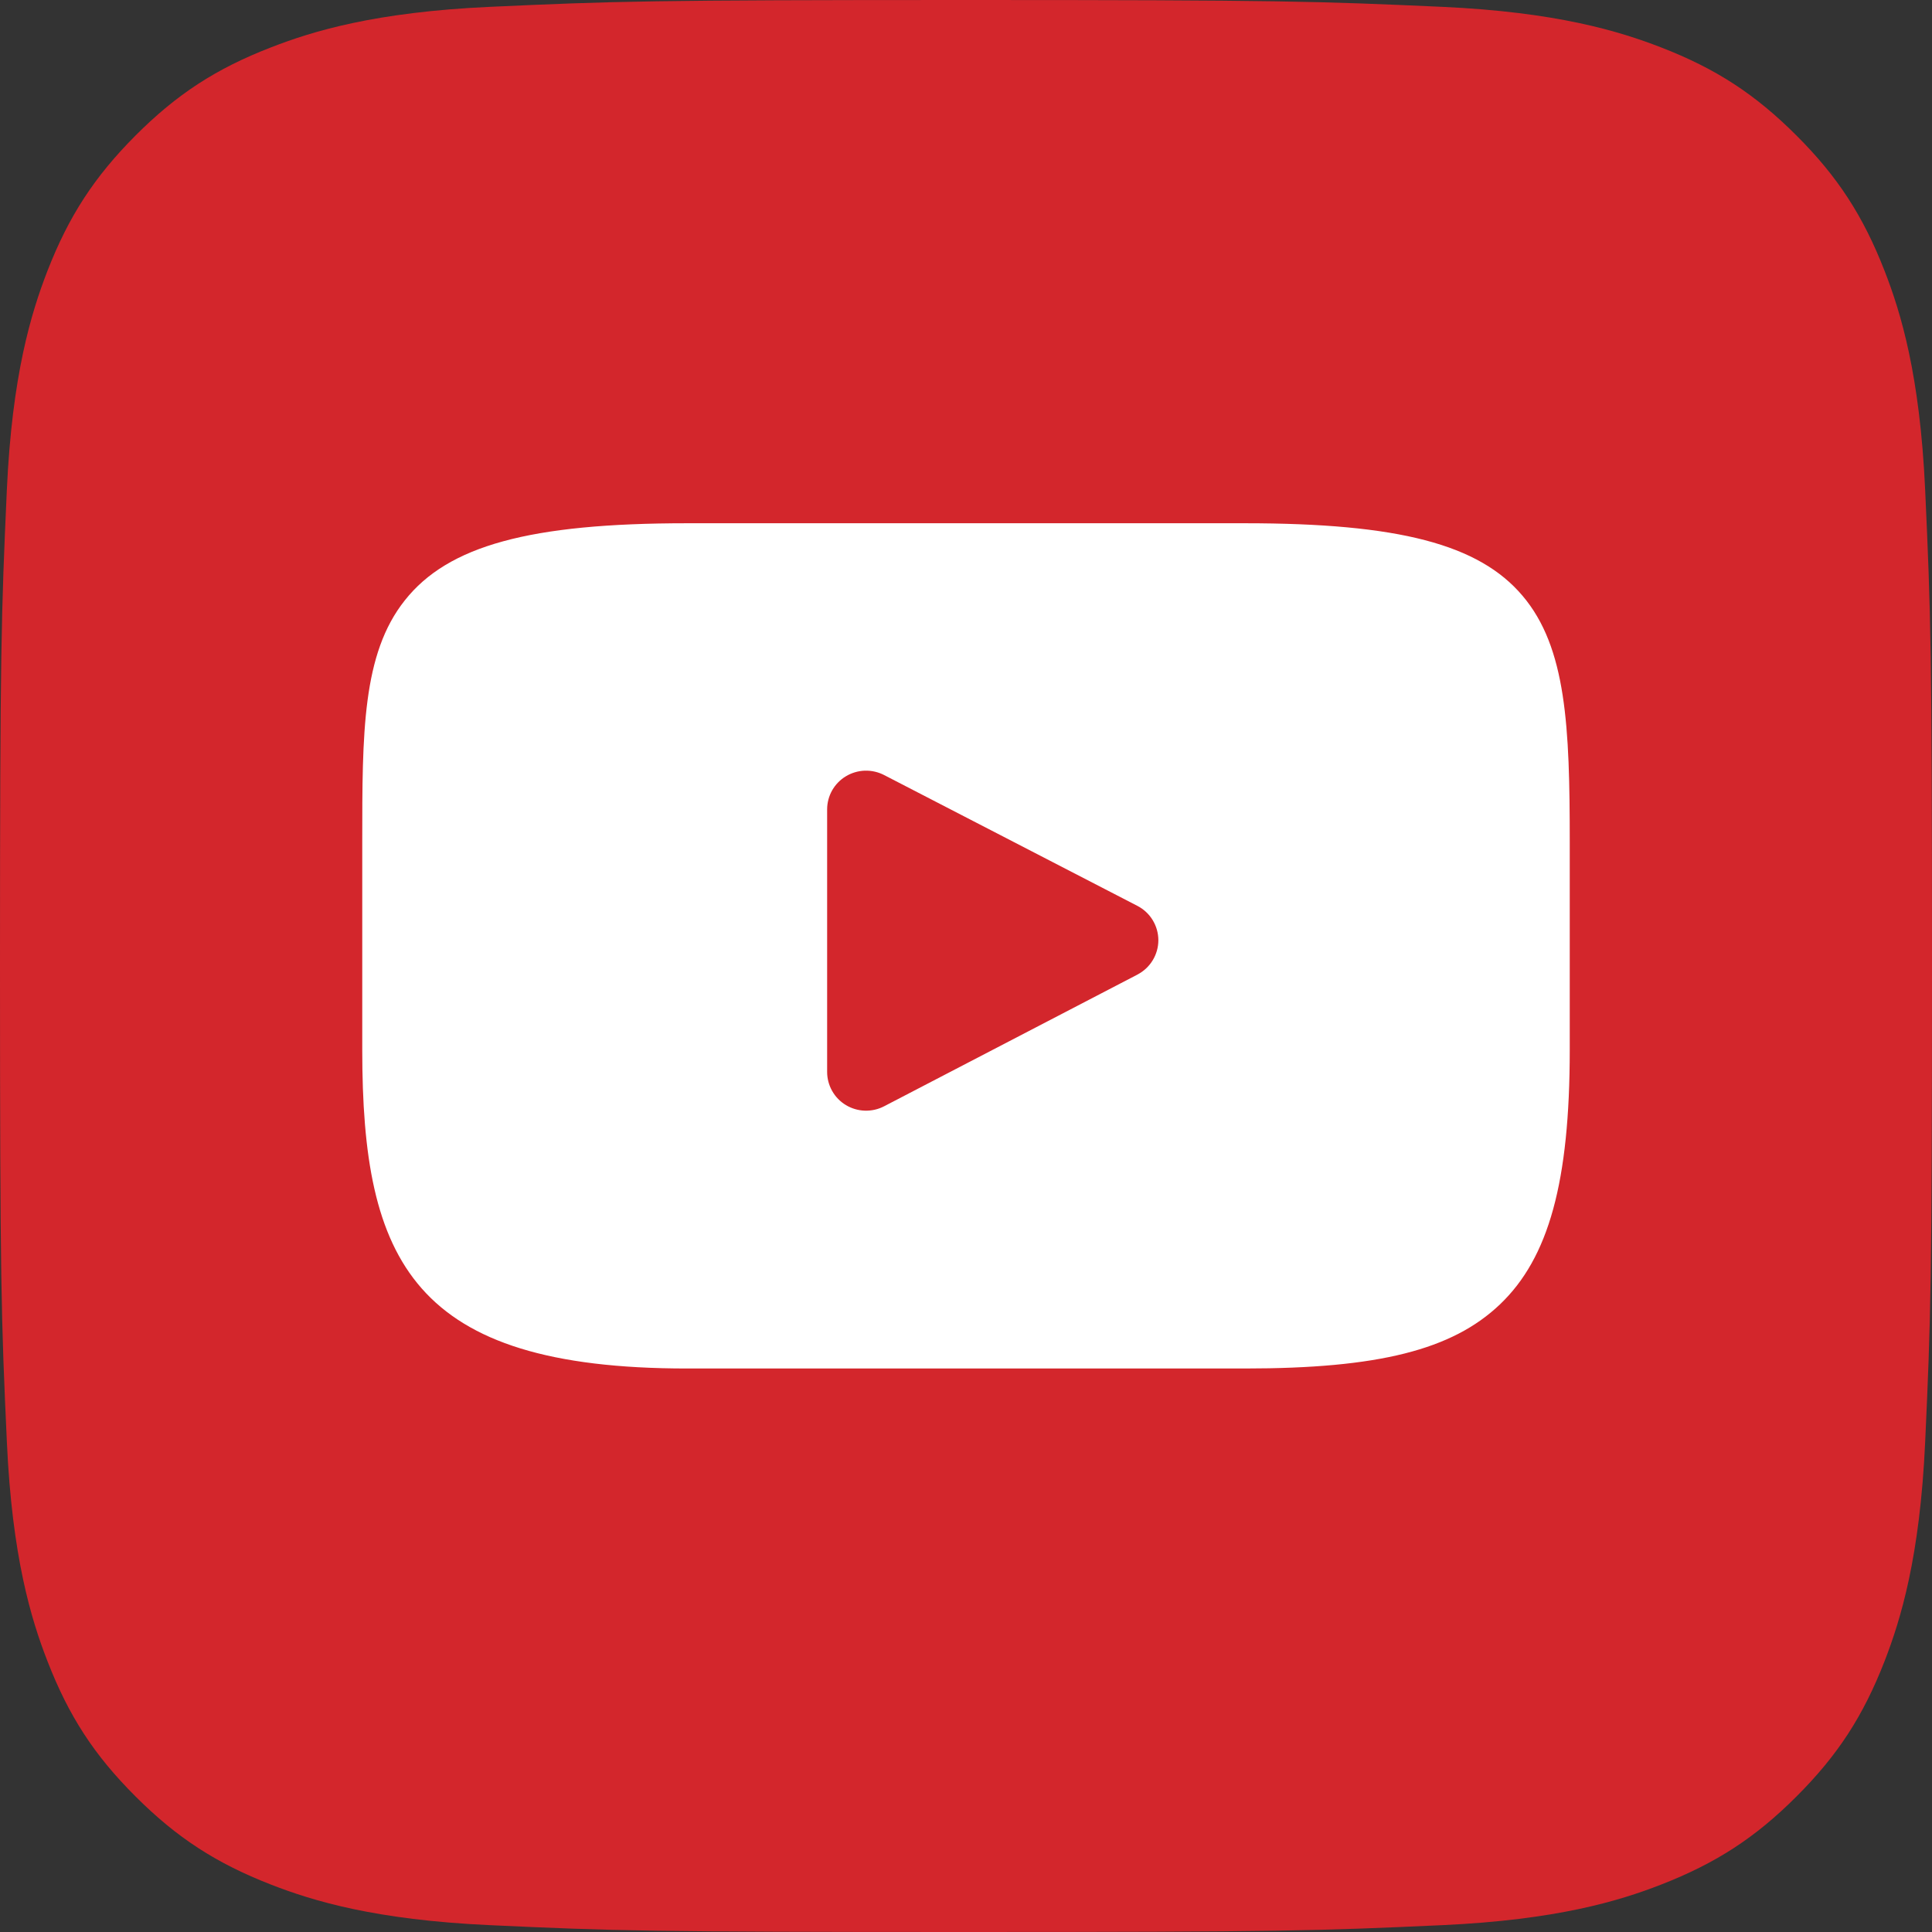 <svg width="48" height="48" viewBox="0 0 48 48" fill="none" xmlns="http://www.w3.org/2000/svg">
<rect x="0" y="0" width="48" height="48" fill="#333333" stroke="none"/>
<path d="M12.171 47.83C9.317 47.7 7.766 47.225 6.735 46.823C5.368 46.291 4.394 45.658 3.368 44.633C2.342 43.609 1.708 42.635 1.178 41.268C0.776 40.237 0.301 38.686 0.171 35.831C0.029 32.746 0 31.82 0 24.002C0 16.184 0.031 15.26 0.17 12.171C0.3 9.317 0.777 7.769 1.177 6.735C1.709 5.368 2.344 4.394 3.367 3.367C4.391 2.342 5.365 1.706 6.733 1.177C7.765 0.775 9.316 0.3 12.17 0.17C15.257 0.029 16.184 0 23.999 0C31.817 0 32.741 0.031 35.83 0.17C38.684 0.3 40.232 0.777 41.267 1.177C42.633 1.706 43.608 2.342 44.633 3.367C45.659 4.391 46.291 5.367 46.823 6.733C47.225 7.765 47.7 9.316 47.83 12.17C47.971 15.259 48 16.183 48 24.001C48 31.816 47.971 32.743 47.83 35.831C47.7 38.686 47.222 40.237 46.823 41.268C46.291 42.635 45.658 43.609 44.633 44.633C43.609 45.658 42.633 46.291 41.267 46.823C40.235 47.225 38.684 47.7 35.83 47.83C32.744 47.971 31.817 48 23.999 48C16.184 48 15.257 47.973 12.171 47.83" fill="#D3262C"/>
<path d="M37.828 14.803C36.745 13.521 34.746 13 30.927 13H17.07C13.164 13 11.13 13.556 10.055 14.919C9 16.248 9 18.206 9 20.917V26.083C9 31.334 10.248 34 17.07 34H30.93C34.242 34 36.076 33.539 37.263 32.41C38.481 31.251 39 29.358 39 26.083V20.917C39 18.059 38.919 16.089 37.828 14.803ZM28.26 24.213L21.966 27.485C21.819 27.562 21.654 27.599 21.487 27.594C21.321 27.589 21.159 27.541 21.017 27.456C20.874 27.37 20.756 27.249 20.675 27.105C20.593 26.96 20.55 26.798 20.55 26.632V20.109C20.55 19.944 20.593 19.781 20.674 19.637C20.756 19.493 20.873 19.372 21.015 19.287C21.157 19.201 21.319 19.153 21.485 19.147C21.652 19.142 21.816 19.179 21.964 19.255L28.258 22.506C28.415 22.587 28.547 22.71 28.638 22.86C28.73 23.011 28.779 23.183 28.779 23.36C28.779 23.536 28.73 23.708 28.638 23.859C28.547 24.009 28.415 24.132 28.258 24.213H28.26Z" fill="white"/>
</svg>

